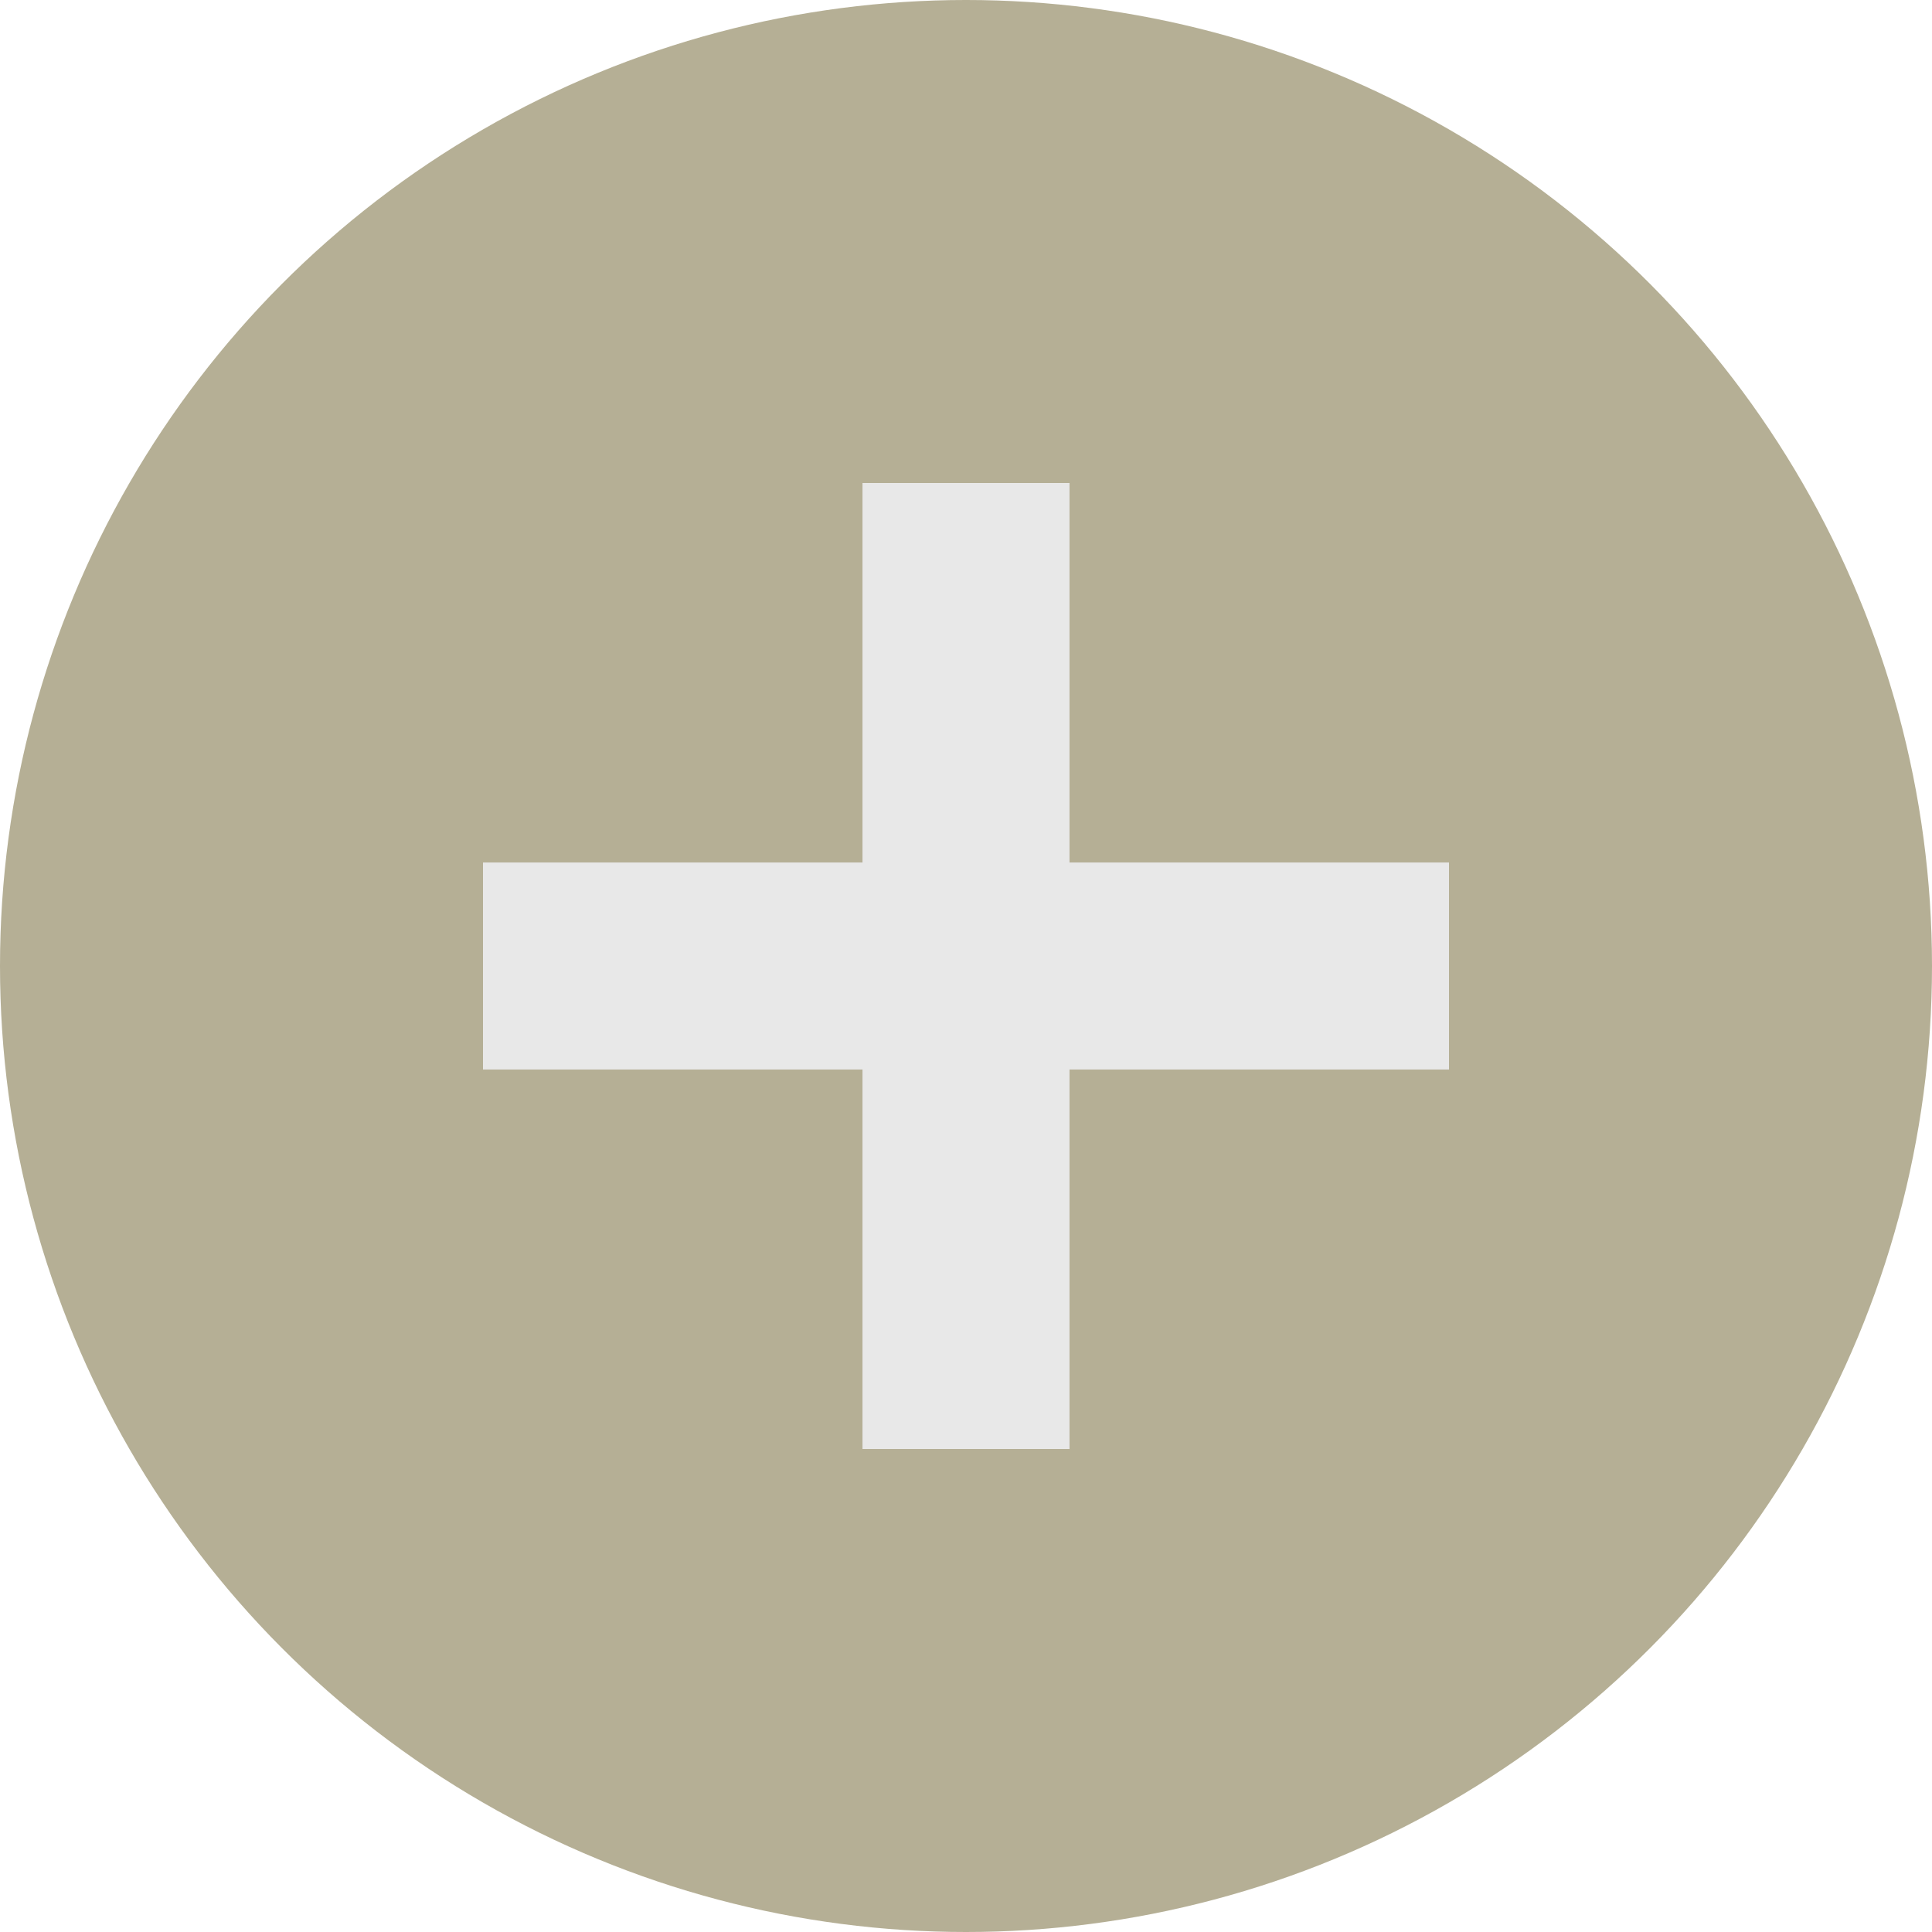 <svg width="40" height="40" viewBox="0 0 40 40" fill="none" xmlns="http://www.w3.org/2000/svg">
<circle cx="20" cy="20" r="20" fill="#B5AF95"/>
<rect x="17.857" y="10" width="4.286" height="20" fill="#E8E8E8"/>
<rect x="10" y="22.143" width="4.286" height="20" transform="rotate(-90 10 22.143)" fill="#E8E8E8"/>
</svg>
